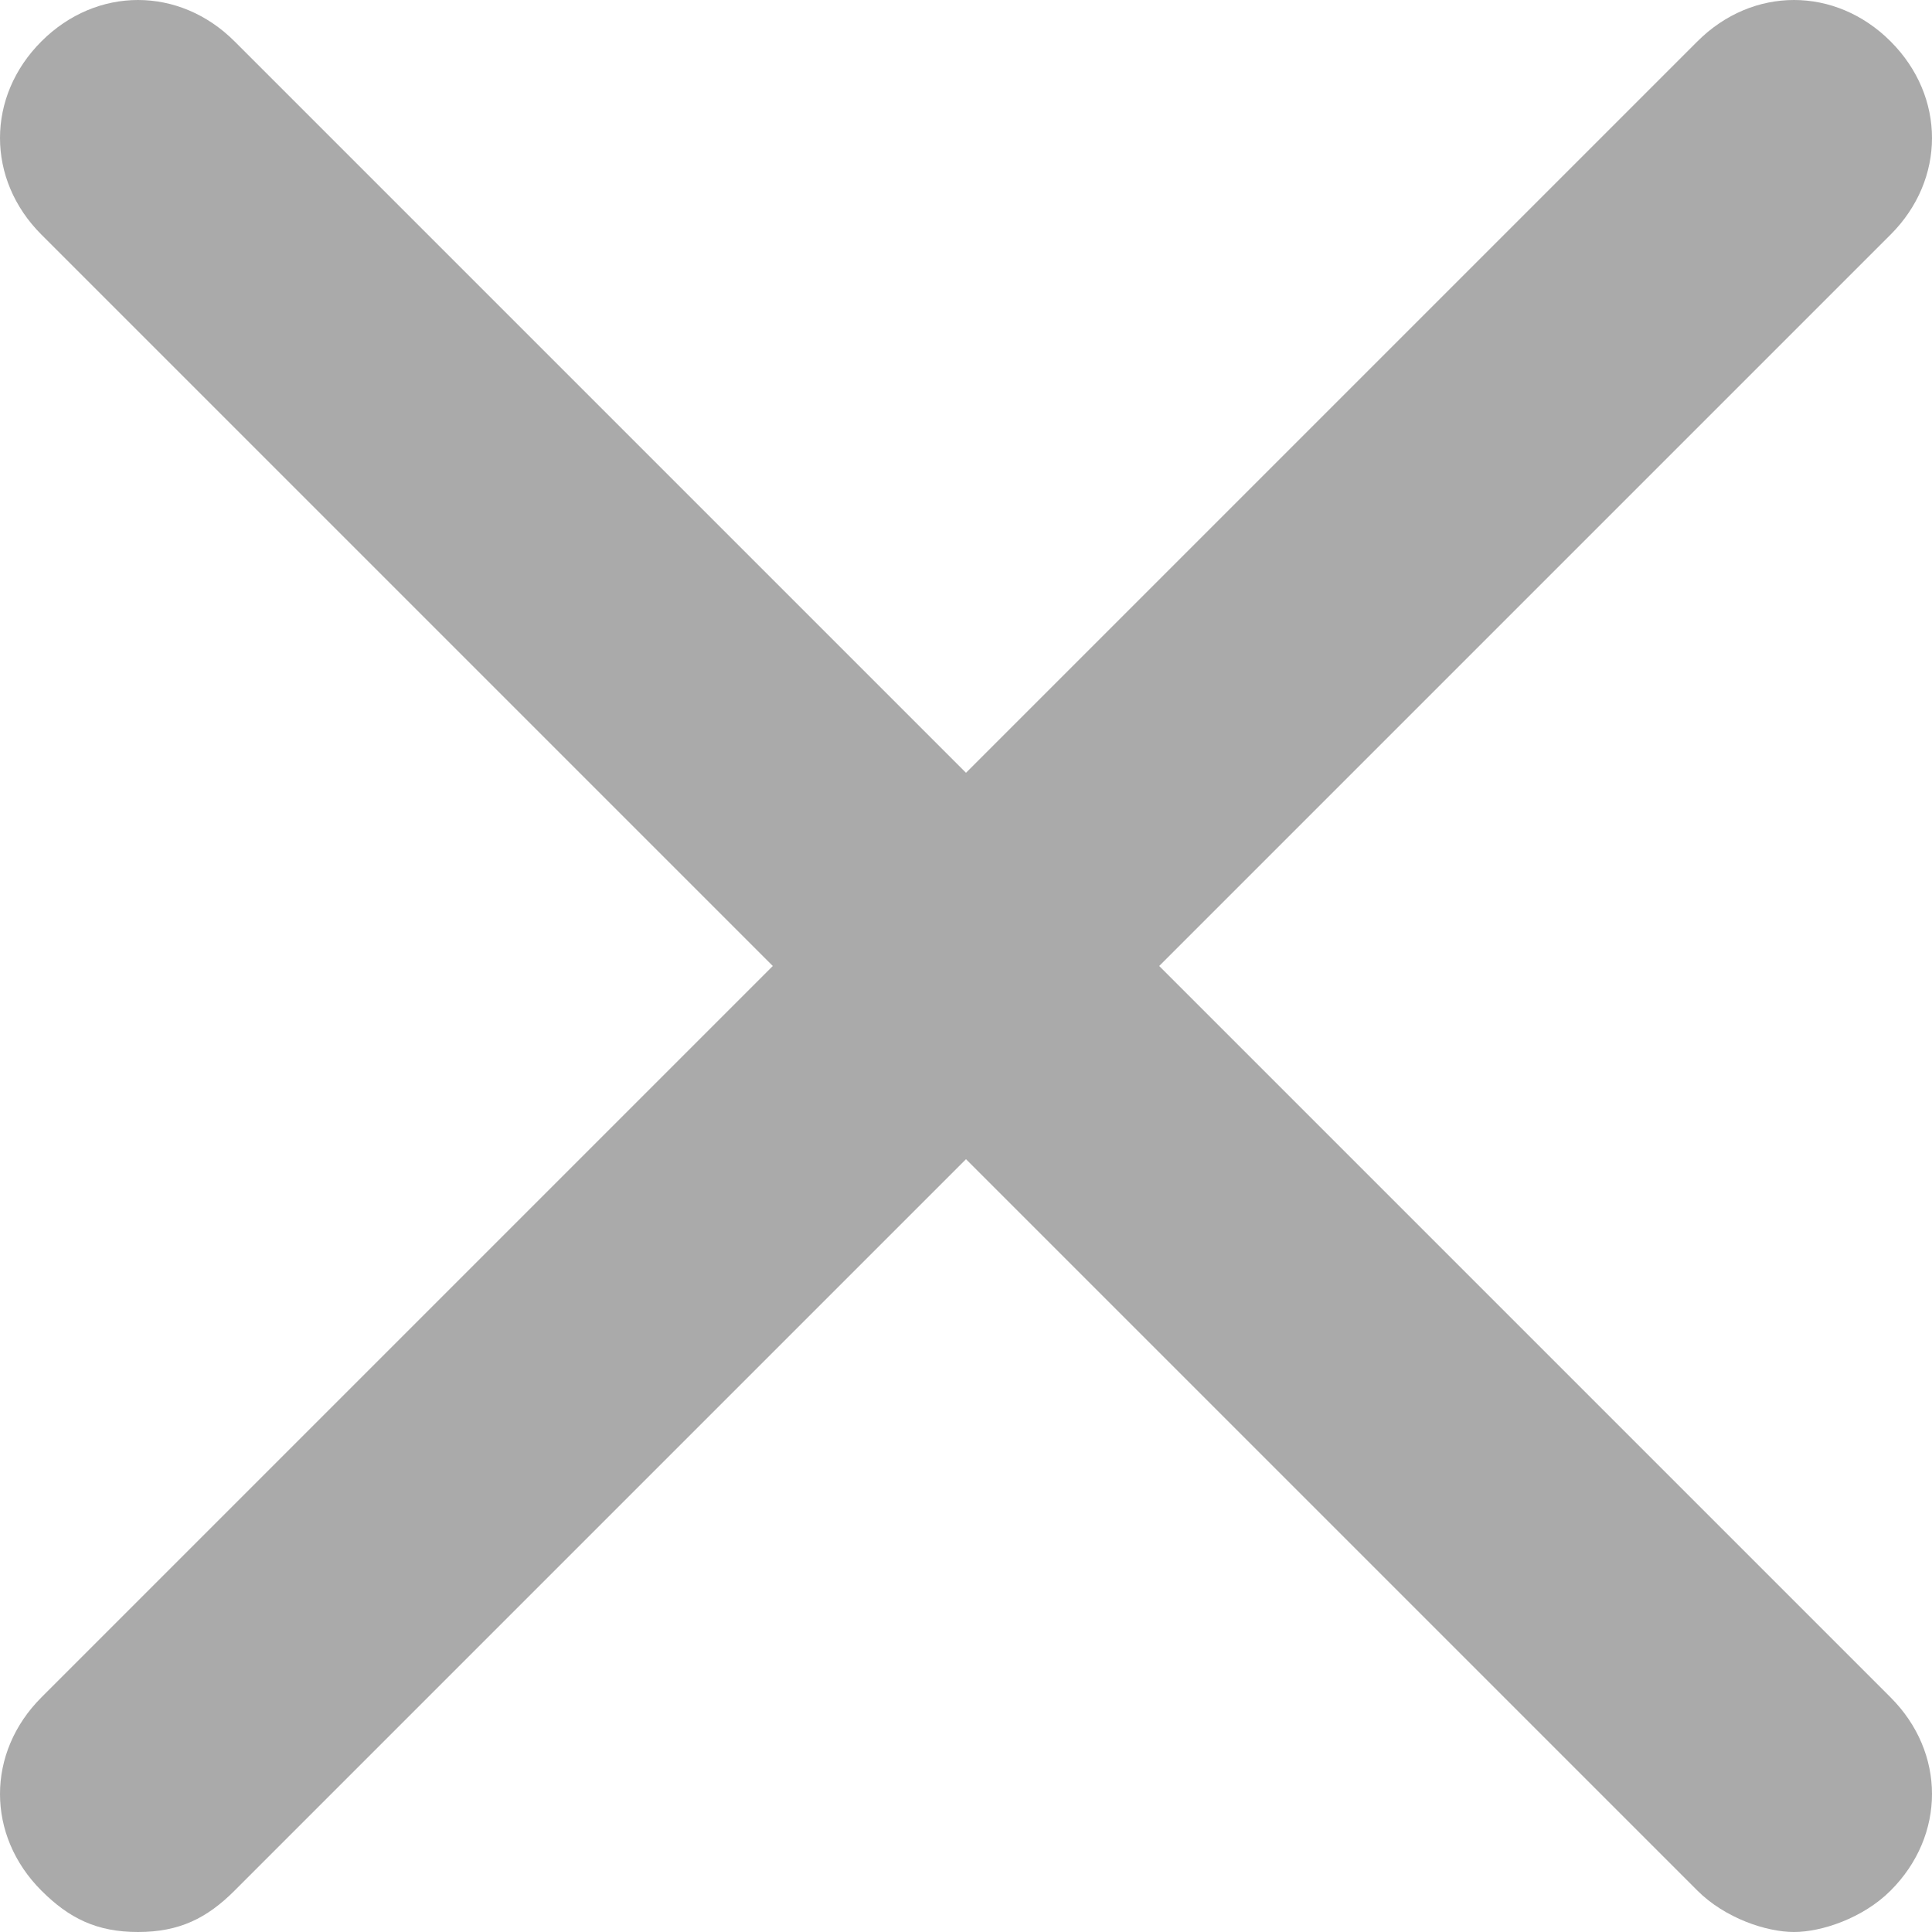 <?xml version="1.0" encoding="UTF-8"?>
<svg width="14px" height="14px" viewBox="0 0 14 14" version="1.1" xmlns="http://www.w3.org/2000/svg" xmlns:xlink="http://www.w3.org/1999/xlink">
    <!-- Generator: sketchtool 51.2 (57519) - http://www.bohemiancoding.com/sketch -->
    <title>CCCDFD4B-4B6A-4059-ABAF-42DCEA9AFF14</title>
    <desc>Created with sketchtool.</desc>
    <defs></defs>
    <g id="Game-list" stroke="none" stroke-width="1" fill="none" fill-rule="evenodd">
        <g id="Game-List-(4)" transform="translate(-48, -229)" fill="#AAAAAA" fill-rule="nonzero">
            <g id="Group-2" transform="translate(28, 209)">
                <path d="M28.4,27 L33.7,21.7 C34.1,21.3 34.1,20.7 33.7,20.3 C33.3,19.9 32.7,19.9 32.3,20.3 L27,25.6 L21.7,20.3 C21.3,19.9 20.7,19.9 20.3,20.3 C19.9,20.7 19.9,21.3 20.3,21.7 L25.6,27 L20.3,32.3 C19.9,32.7 19.9,33.3 20.3,33.7 C20.5,33.9 20.7,34 21,34 C21.3,34 21.5,33.9 21.7,33.7 L27,28.4 L32.3,33.7 C32.5,33.9 32.8,34 33,34 C33.2,34 33.5,33.9 33.7,33.7 C34.1,33.3 34.1,32.7 33.7,32.3 L28.4,27 Z" id="Shape-X"></path>
            </g>
        </g>
    </g>
</svg>
